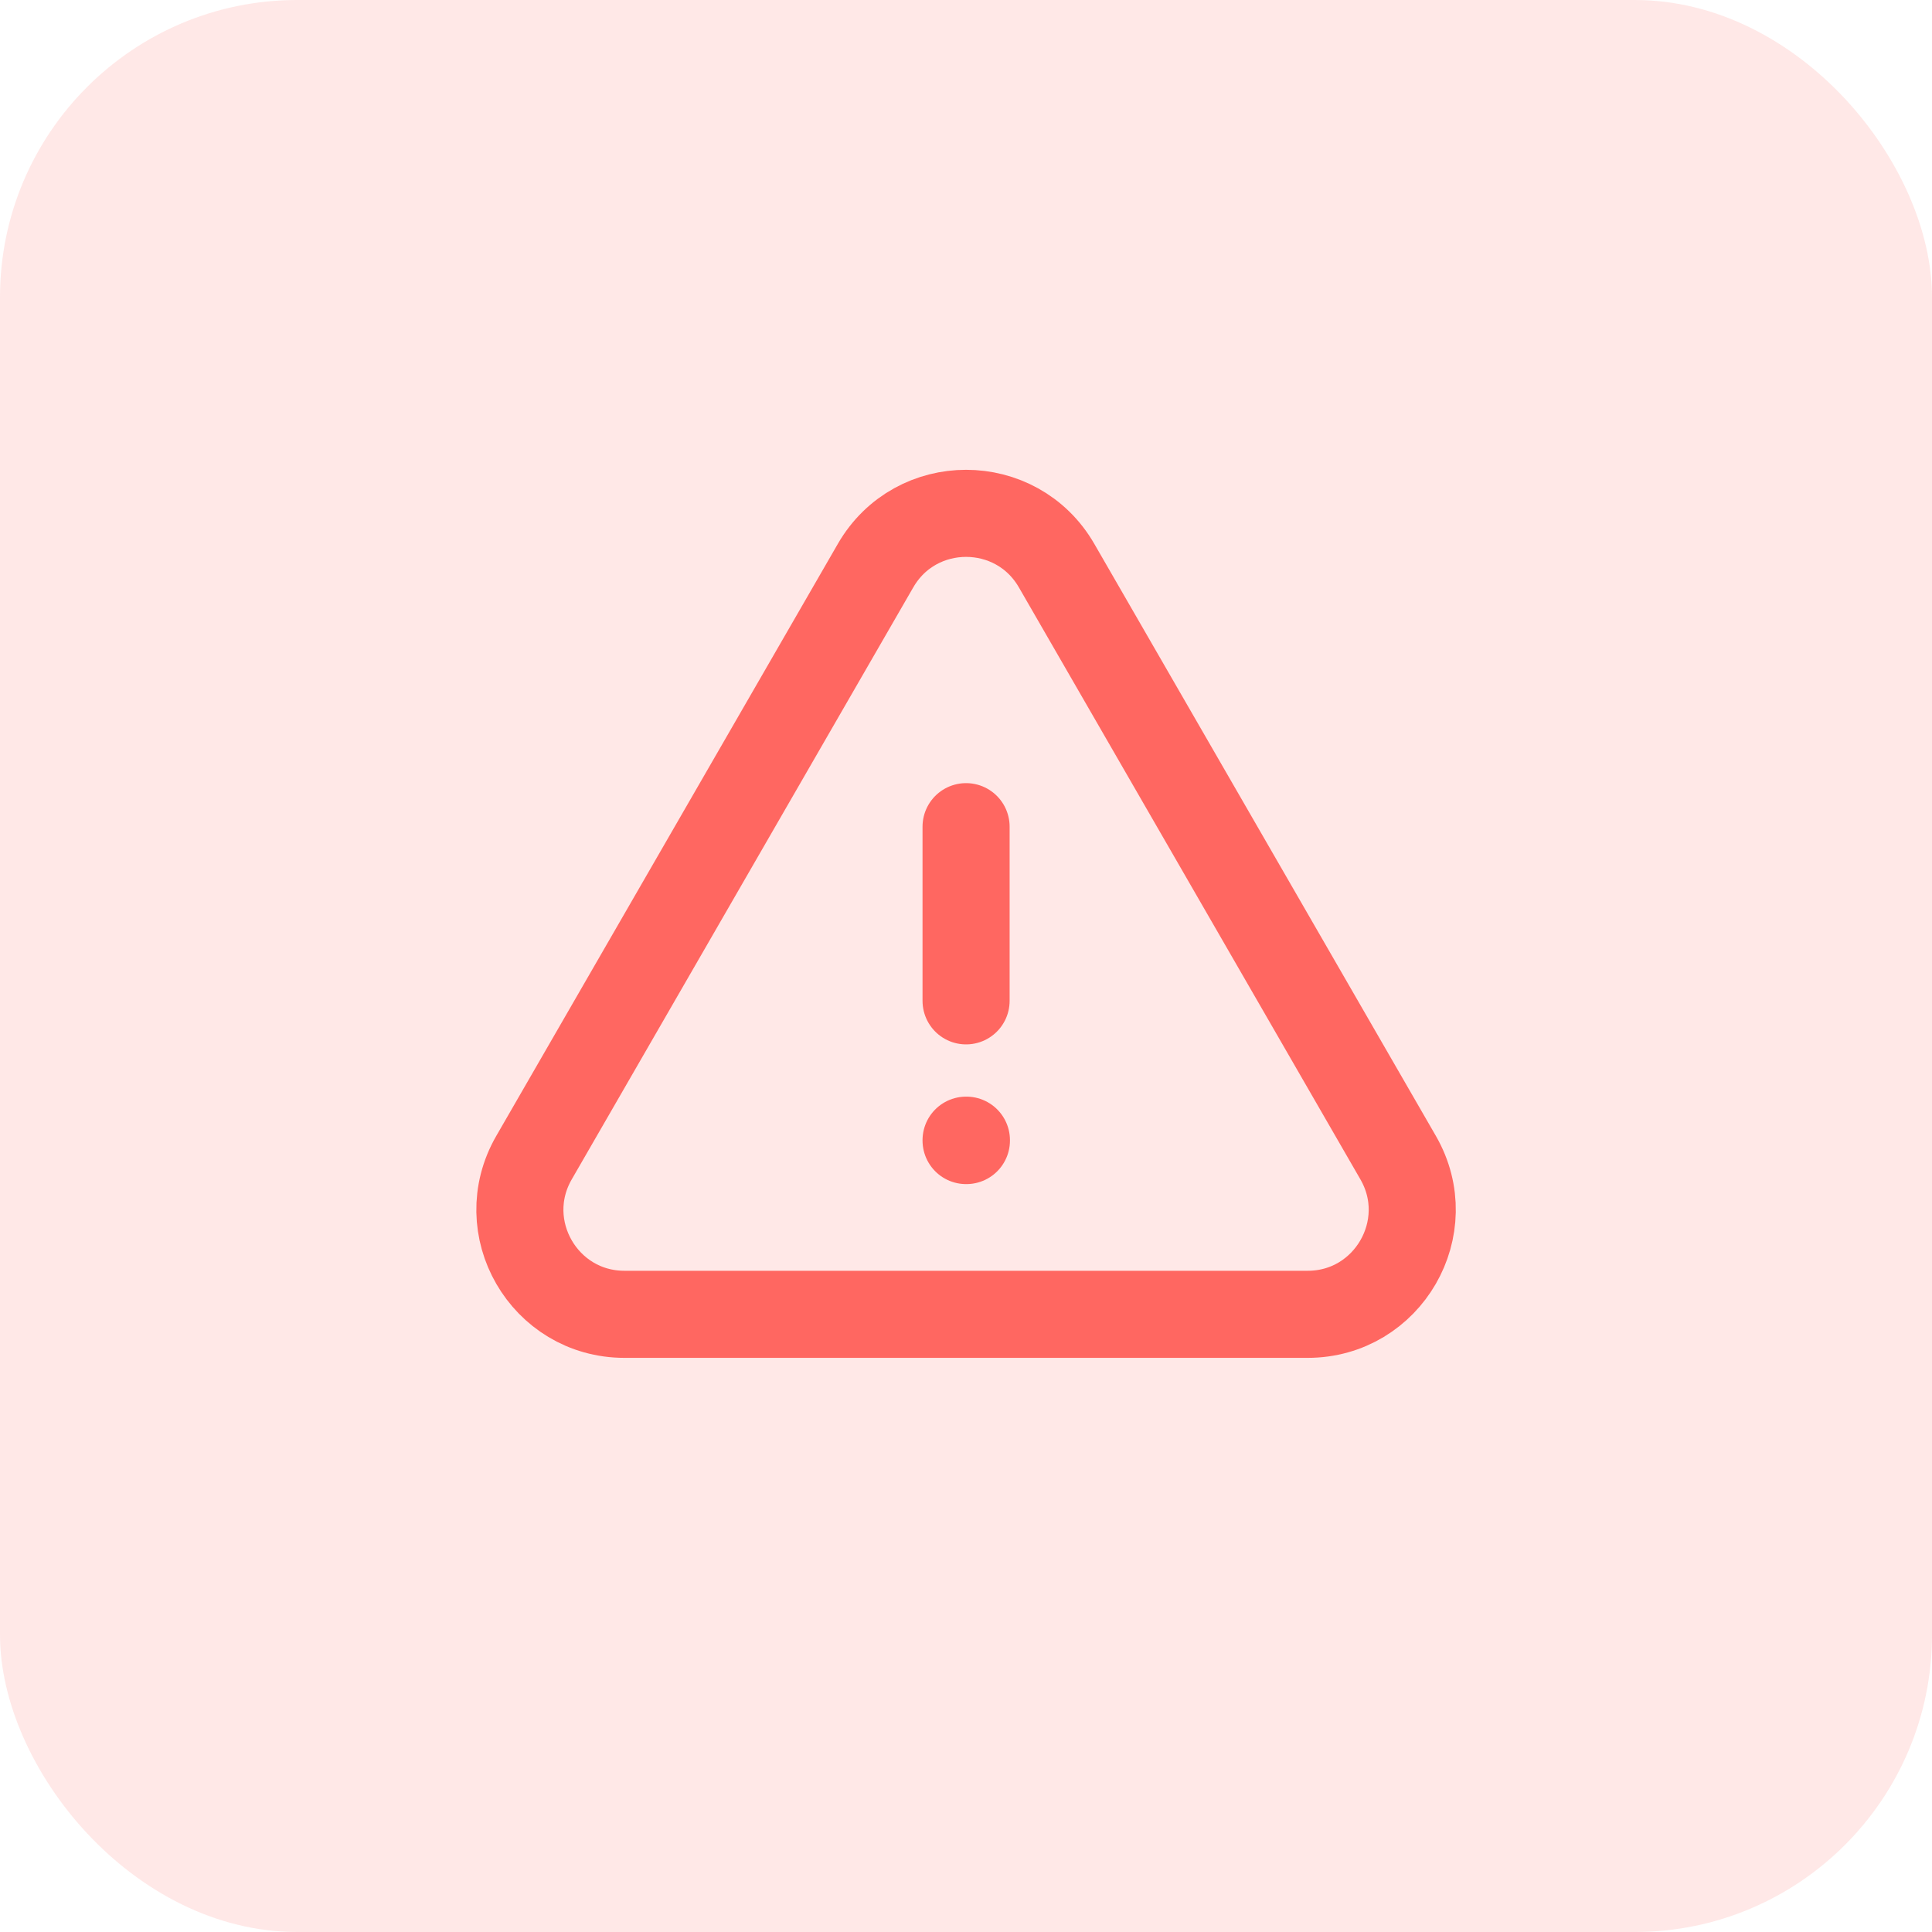 <svg width="52" height="52" viewBox="0 0 52 52" fill="none" xmlns="http://www.w3.org/2000/svg">
<rect width="52" height="52" rx="8" fill="#FF6761" fill-opacity="0.15"/>
<path d="M26.002 22.25V26.938M14.373 31.158C13.291 33.033 14.644 35.375 16.808 35.375H35.196C37.358 35.375 38.712 33.033 37.631 31.158L28.438 15.223C27.356 13.348 24.648 13.348 23.566 15.223L14.373 31.158ZM26.002 30.688H26.011V30.698H26.002V30.688Z" stroke="#FF6761" stroke-width="2.344" stroke-linecap="round" stroke-linejoin="round"/>
</svg>

